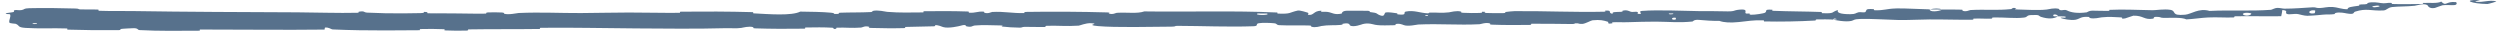 <svg width="206" height="3" viewBox="0 0 206 3" fill="none" xmlns="http://www.w3.org/2000/svg">
<path d="M2.413 0.676C3.572 0.646 5.07 0.668 6.222 0.702C6.571 0.712 6.392 0.766 6.636 0.775C7.131 0.794 7.564 0.766 8.054 0.789C8.218 0.797 8.014 0.882 8.187 0.888C9.085 0.922 9.941 0.897 10.889 0.911C15.417 0.982 19.915 0.996 24.51 1.016C26.035 1.023 27.872 1.092 29.449 1.053C29.629 1.048 29.521 0.975 29.555 0.968C30.094 0.873 29.916 1.023 30.271 1.041C30.736 1.065 31.225 1.081 31.727 1.091C32.692 1.111 33.706 1.103 34.647 1.081C35.22 1.066 34.646 0.922 35.22 1.002C35.26 1.007 35.115 1.086 35.272 1.094C35.626 1.111 36.307 1.095 36.589 1.1C37.132 1.11 37.223 1.109 37.743 1.108C38.434 1.107 39.247 1.143 40.002 1.122C40.163 1.117 39.949 1.038 40.206 1.023C40.459 1.009 41.158 1.013 41.373 1.031C41.596 1.049 41.502 1.112 41.541 1.127C41.866 1.247 42.64 1.075 42.741 1.071C44.594 0.992 46.12 1.083 47.865 1.076C49.167 1.07 50.542 1.033 51.805 1.032C53.266 1.032 54.522 1.071 55.968 1.057C56.118 1.056 55.942 0.962 56.125 0.961C58.069 0.942 60.047 0.944 61.991 1C62.188 1.006 61.935 1.09 62.131 1.101C63.344 1.164 65.23 1.32 65.944 0.956C66.754 0.967 67.76 0.978 68.476 1.047C68.943 1.092 68.49 1.184 69.064 1.144C69.193 1.134 69.025 1.056 69.219 1.048C70.037 1.016 70.935 1.038 71.752 0.994C71.918 0.985 71.873 0.914 71.92 0.901C72.312 0.797 72.963 0.965 73.105 0.977C74.189 1.065 74.984 1.025 76.001 1.023C76.237 1.023 75.957 0.929 76.185 0.925C77.351 0.907 78.564 0.91 79.715 0.947C79.971 0.956 79.736 1.038 79.859 1.046C80.398 1.081 80.518 0.928 81.032 0.959C81.141 0.965 81.08 1.035 81.1 1.042C81.41 1.161 81.678 0.99 81.758 0.986C82.766 0.931 83.413 1.105 84.392 1.076C84.509 1.072 84.244 0.986 84.573 0.981C86.755 0.947 89.074 0.962 91.235 1.023C91.572 1.033 91.332 1.099 91.353 1.107C91.699 1.233 91.921 1.062 92.031 1.055C92.897 1.005 93.706 1.145 94.293 0.94C97.96 0.994 101.605 0.865 105.245 1.031C105.291 1.033 105.209 1.117 105.301 1.12C106.41 1.163 106.194 1.033 106.93 0.871C107.115 0.83 107.681 1.02 107.731 1.034C107.913 1.085 107.725 1.21 107.785 1.22C108.289 1.297 108.206 0.885 108.884 0.882C108.905 0.883 108.817 0.959 108.874 0.966C109.051 0.989 109.226 0.958 109.399 0.984C109.795 1.042 109.936 1.242 110.539 1.123C110.616 1.107 110.496 0.874 111.103 0.882C111.346 0.886 112.418 0.877 112.717 0.891C113.017 0.905 112.811 0.981 112.833 0.984C113.639 1.08 113.334 1.123 113.738 1.269C114.141 1.414 114.028 1.064 114.192 1.024C114.356 0.984 114.945 1.064 115.09 1.092C115.234 1.12 115.054 1.169 115.183 1.184C116.044 1.286 115.56 1.008 115.843 0.952C116.51 0.817 117.03 1.075 117.639 1.097C117.803 1.103 117.669 1.045 117.815 1.039C118.395 1.015 118.743 1.094 119.399 1.017C119.508 1.004 120.045 0.846 120.393 0.959C120.442 0.975 120.303 1.041 120.551 1.054C120.923 1.074 121.59 1.085 121.986 1.062C122.279 1.044 121.943 0.939 122.312 0.971C122.475 0.985 122.172 1.049 122.48 1.07C122.787 1.091 123.559 1.085 123.866 1.081C124.166 1.078 124.001 0.997 124.025 0.992C124.172 0.96 124.747 0.918 124.797 0.918C127.341 0.897 129.705 1.022 132.176 0.965C132.372 0.961 132.241 0.876 132.271 0.874C132.943 0.835 132.414 1.065 132.883 1.139C132.815 0.966 133.092 0.996 133.561 0.975C133.788 0.964 133.664 0.898 133.685 0.891C134.02 0.787 134.253 0.918 134.313 0.944C134.534 1.042 134.774 0.924 134.924 0.99C135.074 1.055 134.73 1.154 135.176 1.15C135.301 1.088 134.969 0.927 135.307 0.899C136.618 0.794 138.995 0.909 140.05 0.917C141.095 0.925 141.426 0.912 142.026 0.932C143.108 0.967 142.696 0.849 143.386 0.79C144.073 0.731 143.74 1.029 143.839 1.092C143.936 1.155 144.042 1.089 144.162 1.124C144.281 1.158 144.023 1.202 144.304 1.214C144.586 1.226 145.347 1.109 145.445 1.042C145.651 0.9 145.311 0.754 146.042 0.802C146.084 0.805 145.948 0.883 146.109 0.89C147.398 0.944 148.769 0.94 150.031 0.986C150.212 0.993 150.051 1.08 150.156 1.085C151.252 1.135 150.859 0.991 151.452 0.825C151.319 1.042 151.652 1.172 152.46 1.169C152.944 1.167 152.86 1.073 153.17 1.005C153.261 0.985 153.622 1.047 153.684 1.003C153.894 0.857 153.564 0.696 154.415 0.756C154.452 0.759 154.334 0.839 154.463 0.843C155.29 0.87 155.388 0.718 156.261 0.695C156.286 0.694 156.312 0.693 156.339 0.693C157.075 0.682 158.262 0.762 159.006 0.772C158.982 1.014 159.747 0.954 160.057 0.785C160.581 0.789 161.136 0.776 161.624 0.796C161.792 0.803 161.682 0.874 161.704 0.882C162.022 0.999 162.26 0.834 162.373 0.827C163.616 0.758 164.541 0.875 165.73 0.747C165.771 0.742 165.838 0.573 166.144 0.694C166.164 0.703 165.788 0.782 166.325 0.784C166.838 0.787 167.909 0.87 168.643 0.786C168.827 0.766 169.26 0.627 169.652 0.731C169.703 0.745 169.648 0.794 169.721 0.82C169.956 0.904 170.082 0.733 170.354 0.875C170.636 1.018 171.148 1.123 171.944 1.017C171.969 1.014 172.151 0.878 172.39 0.878C172.777 0.878 173.28 0.903 173.705 0.898C173.9 0.896 173.774 0.814 173.808 0.812C175.089 0.755 175.998 0.822 177.379 0.842C177.643 0.846 178.325 0.726 178.841 0.811C179.382 0.905 178.826 1.322 180.057 1.212C180.561 1.168 181.183 0.639 182.067 0.9C183.789 0.814 185.395 0.933 187.13 0.808C187.193 0.802 187.465 0.652 187.637 0.65C187.901 0.649 188.067 0.713 188.249 0.714C189.07 0.715 189.794 0.643 190.569 0.601C190.577 0.601 190.584 0.601 190.591 0.601C190.889 0.595 190.787 0.669 191.143 0.662C191.498 0.653 191.732 0.552 192.215 0.576C192.579 0.594 192.952 0.766 193.437 0.761C193.445 0.573 193.776 0.559 194.362 0.473C194.474 0.456 194.349 0.399 194.402 0.388C194.617 0.341 194.822 0.381 195.026 0.331C195.076 0.319 195.074 0.255 195.115 0.242C195.457 0.125 196.042 0.228 196.143 0.246C196.529 0.314 196.699 0.218 196.993 0.234C197.047 0.237 197.077 0.243 197.091 0.249C197.108 0.257 197.103 0.266 197.093 0.275C197.071 0.295 197.022 0.316 197.096 0.324C197.116 0.327 197.147 0.329 197.193 0.331C197.898 0.357 198.801 0.333 199.518 0.329C199.801 0.328 199.607 0.244 199.648 0.242C200.238 0.215 200.835 0.302 201.162 0.131C201.573 0.568 201.517 0.087 202.361 0.173C202.428 0.18 202.513 0.387 202.258 0.418C202.003 0.449 201.616 0.385 201.262 0.434C201.18 0.446 200.699 0.643 200.634 0.655C200.123 0.75 200.048 0.441 200.021 0.424C199.711 0.242 199.126 0.458 198.973 0.474C198.276 0.549 197.681 0.518 197.103 0.581L197.115 0.58C197.108 0.581 197.101 0.582 197.093 0.583C196.71 0.642 196.686 0.847 196.383 0.862C195.373 0.913 195.003 0.655 194.066 0.959C193.865 1.023 194.082 1.234 193.338 1.101C193.291 1.093 192.739 0.962 192.43 1.077C192.391 1.091 192.395 1.156 192.343 1.164C191.995 1.215 191.759 1.173 191.379 1.211C191.138 1.235 190.867 1.264 190.589 1.279L190.608 1.278C190.452 1.292 190.288 1.302 190.124 1.302C189.862 1.301 189.515 1.192 189.391 1.167C189.041 1.093 188.647 1.242 188.441 1.143C188.217 1.045 188.641 0.879 188.066 0.824C188.049 0.993 188.003 1.166 187.972 1.336C186.71 1.355 185.44 1.319 184.182 1.342C184.031 1.345 184.187 1.434 184.024 1.439C183.308 1.463 182.689 1.405 181.951 1.439C181.386 1.465 180.756 1.567 180.158 1.598C179.759 1.409 178.926 1.482 178.251 1.471C178.033 1.467 178.046 1.415 177.889 1.4C177.289 1.343 177.57 1.511 177.404 1.539C176.669 1.66 176.633 1.275 175.79 1.292C175.747 1.293 175.191 1.502 175.113 1.516C174.653 1.603 175.037 1.445 174.747 1.432C174.217 1.409 173.822 1.363 173.18 1.428C173.001 1.447 172.565 1.578 172.2 1.482C172.152 1.47 172.178 1.402 172.139 1.398C171.438 1.337 171.407 1.55 171.027 1.625C170.644 1.7 170.028 1.558 169.901 1.516C169.569 1.409 170.153 1.467 170.17 1.456C170.377 1.327 169.931 1.352 169.581 1.344C169.526 1.135 169.046 1.151 169.22 1.336C169.233 1.356 169.512 1.335 169.581 1.344C169.259 1.551 168.774 1.581 168.19 1.393C167.917 1.305 168.18 1.199 167.342 1.243C166.96 1.263 167.102 1.406 166.783 1.447C166.061 1.541 165.044 1.414 164.28 1.44C164.004 1.449 164.273 1.526 164.085 1.535C163.584 1.56 163.134 1.504 162.612 1.537C162.565 1.54 162.681 1.622 162.519 1.624C161.3 1.641 160.271 1.595 158.99 1.601C158.398 1.604 157.309 1.655 156.659 1.65C156.557 1.649 156.452 1.648 156.345 1.645C155.343 1.622 154.147 1.532 153.274 1.563C152.675 1.585 152.807 1.667 152.55 1.724C152.055 1.836 151.158 1.645 151.035 1.616C151.032 1.615 151.56 1.593 151.278 1.552C151.114 1.465 151.041 1.616 151.035 1.616C150.962 1.597 149.878 1.584 149.689 1.601C149.577 1.61 149.64 1.688 149.582 1.691C148.214 1.768 146.746 1.796 145.361 1.766C145.336 1.765 145.373 1.677 145.315 1.675C144.495 1.64 143.964 1.75 143.275 1.817C142.591 1.884 142.069 1.865 141.665 1.717C141.156 1.738 140.418 1.676 139.989 1.638C139.562 1.6 139.502 1.77 139.464 1.773C138.313 1.887 137.65 1.793 136.437 1.783C135.852 1.779 134.729 1.809 134.111 1.83C133.623 1.848 133.327 1.809 132.874 1.837C132.813 1.841 132.875 1.916 132.856 1.919C132.35 2.012 132.593 1.826 132.488 1.793C132.11 1.675 131.861 1.612 131.228 1.671C131.081 1.685 130.652 1.954 130.381 1.97C130.03 1.992 130.162 1.896 129.794 1.921C129.762 1.923 129.769 1.982 129.541 1.98C128.482 1.974 127.318 1.945 126.229 1.956C126.079 1.957 126.271 2.05 126.055 2.053C125.043 2.069 123.905 2.07 122.924 2.031C122.681 2.021 122.833 1.955 122.781 1.936C122.457 1.82 121.997 1.993 121.921 1.996C120.104 2.087 118.712 1.938 116.863 2.02C116.763 2.025 115.986 2.212 115.637 2.056C115.614 2.046 115.266 1.887 114.967 1.998C114.948 2.005 115.161 2.086 114.79 2.08C114.42 2.073 113.823 2.131 113.311 2.042C113.149 2.014 112.766 1.856 112.282 1.986C112.251 1.995 111.504 2.287 111.235 2.089C111.193 2.056 111.234 1.845 110.66 1.956C110.55 1.977 110.75 2.023 110.46 2.054C110.017 2.101 109.429 2.047 108.883 2.143C108.787 2.161 108.382 2.305 108.056 2.198C108.004 2.181 108.101 2.111 107.929 2.103C107.109 2.069 106.252 2.12 105.424 2.075C105.13 2.059 105.28 1.944 104.973 1.915C104.667 1.886 104.049 1.859 103.728 1.913C103.407 1.966 103.759 2.146 103.278 2.163C101.186 2.235 99.118 2.137 97.03 2.13C96.721 2.129 96.978 2.193 96.522 2.196C94.841 2.208 91.936 2.281 90.477 2.15C89.309 2.044 90.778 1.954 89.886 1.912C89.455 1.893 88.99 2.106 88.885 2.113C87.867 2.184 87.16 2.094 86.246 2.126C86.057 2.133 86.243 2.218 86.082 2.223C85.533 2.24 84.96 2.204 84.432 2.213C84.196 2.217 84.239 2.283 84.022 2.278C83.503 2.269 83.044 2.244 82.538 2.185C82.492 2.179 82.802 2.097 82.419 2.095C81.798 2.093 81.031 2.036 80.316 2.101C80.104 2.121 80.096 2.27 79.639 2.169C79.543 2.148 79.664 1.968 79.133 2.125C79.043 2.151 78.152 2.364 77.715 2.231C77.6 2.196 77.305 2.05 77.051 2.074C77.017 2.078 77.155 2.158 76.945 2.167C76.207 2.196 75.418 2.19 74.653 2.219C74.449 2.226 74.754 2.308 74.449 2.317C73.61 2.341 72.574 2.324 71.754 2.302C71.451 2.293 71.66 2.223 71.638 2.216C71.282 2.096 71.074 2.261 70.956 2.271C70.225 2.331 69.67 2.256 69 2.279C68.816 2.286 68.947 2.363 68.91 2.371C68.529 2.44 68.813 2.299 68.572 2.284C67.901 2.243 67.134 2.252 66.447 2.265C66.194 2.27 66.479 2.359 66.252 2.363C64.909 2.384 63.534 2.38 62.214 2.336C61.967 2.327 62.122 2.257 62.071 2.241C61.716 2.13 61.2 2.285 61.081 2.3C60.541 2.368 60.332 2.307 59.858 2.321C57.503 2.388 54.619 2.358 52.424 2.341C49.537 2.32 47.292 2.262 44.581 2.29C44.403 2.292 44.583 2.384 44.43 2.387C42.462 2.417 40.57 2.388 38.628 2.422C38.47 2.425 38.697 2.512 38.445 2.52C37.94 2.535 37.249 2.533 36.717 2.507C36.456 2.494 36.805 2.417 36.543 2.406C35.933 2.38 35.291 2.376 34.681 2.393C34.409 2.4 34.82 2.489 34.466 2.491C33.526 2.498 32.617 2.506 31.732 2.507C30.259 2.508 28.902 2.492 27.423 2.426C27.261 2.419 27.118 2.236 26.779 2.272C26.754 2.323 26.755 2.383 26.744 2.438C23.326 2.48 19.953 2.43 16.508 2.433C16.363 2.433 16.613 2.53 16.334 2.53C14.724 2.535 13.146 2.568 11.486 2.478C11.323 2.469 11.402 2.298 10.932 2.326C10.856 2.331 10.097 2.356 9.92 2.394C9.895 2.4 10.025 2.479 9.796 2.482C8.423 2.5 6.994 2.487 5.633 2.443C5.419 2.436 5.646 2.35 5.495 2.345C4.391 2.304 3.166 2.373 2.108 2.3C1.398 2.251 1.656 2.103 1.286 1.96C1.226 1.94 0.788 1.938 0.77 1.854C0.712 1.643 0.918 1.41 0.832 1.185C0.811 1.137 0.237 1.191 0.575 1.073C0.602 1.065 1.02 1.025 1.13 0.984C1.2 0.957 1.071 0.872 1.218 0.836C1.373 0.8 1.539 0.871 1.779 0.829C2.044 0.786 1.91 0.689 2.413 0.676ZM138.088 1.467C137.698 1.387 137.642 1.687 138.063 1.613C138.084 1.609 138.108 1.471 138.088 1.467ZM185.463 1.092C184.923 0.968 184.614 1.166 184.961 1.263C185.312 1.36 185.626 1.13 185.463 1.092ZM190.761 0.858C190.693 0.849 190.632 0.845 190.577 0.847C190.194 0.871 190.169 1.146 190.598 1.109L190.584 1.109C190.624 1.107 190.668 1.102 190.716 1.094C190.753 1.088 190.796 0.863 190.761 0.858ZM3.032 1.912C3.021 1.908 2.727 1.905 2.708 1.909C2.543 2.005 3.164 2.01 3.032 1.912ZM196.022 0.473C195.831 0.429 195.299 0.532 195.536 0.587C195.726 0.632 196.258 0.528 196.022 0.473ZM117.656 1.243C117.649 1.239 117.423 1.236 117.427 1.261C117.443 1.342 117.759 1.318 117.656 1.243ZM204.963 0.33C203.641 0.314 202.838 -0.035 204.279 0.003C204.54 0.01 203.717 0.115 204.049 0.147C204.656 0.204 205.06 -0.016 205.68 0.102C205.792 0.123 205.039 0.331 204.961 0.33C204.962 0.33 204.963 0.33 204.963 0.33ZM137.862 1.109C137.854 1.105 137.54 1.103 137.533 1.107C137.363 1.203 137.995 1.207 137.862 1.109ZM104.405 1.116C104.387 1.108 103.658 1.103 103.634 1.111C103.254 1.268 104.729 1.278 104.405 1.116ZM159.018 0.778C159.34 0.681 159.783 0.667 160.055 0.785C159.715 0.781 159.34 0.782 159.018 0.778Z" fill="#57718C"/>
</svg>
